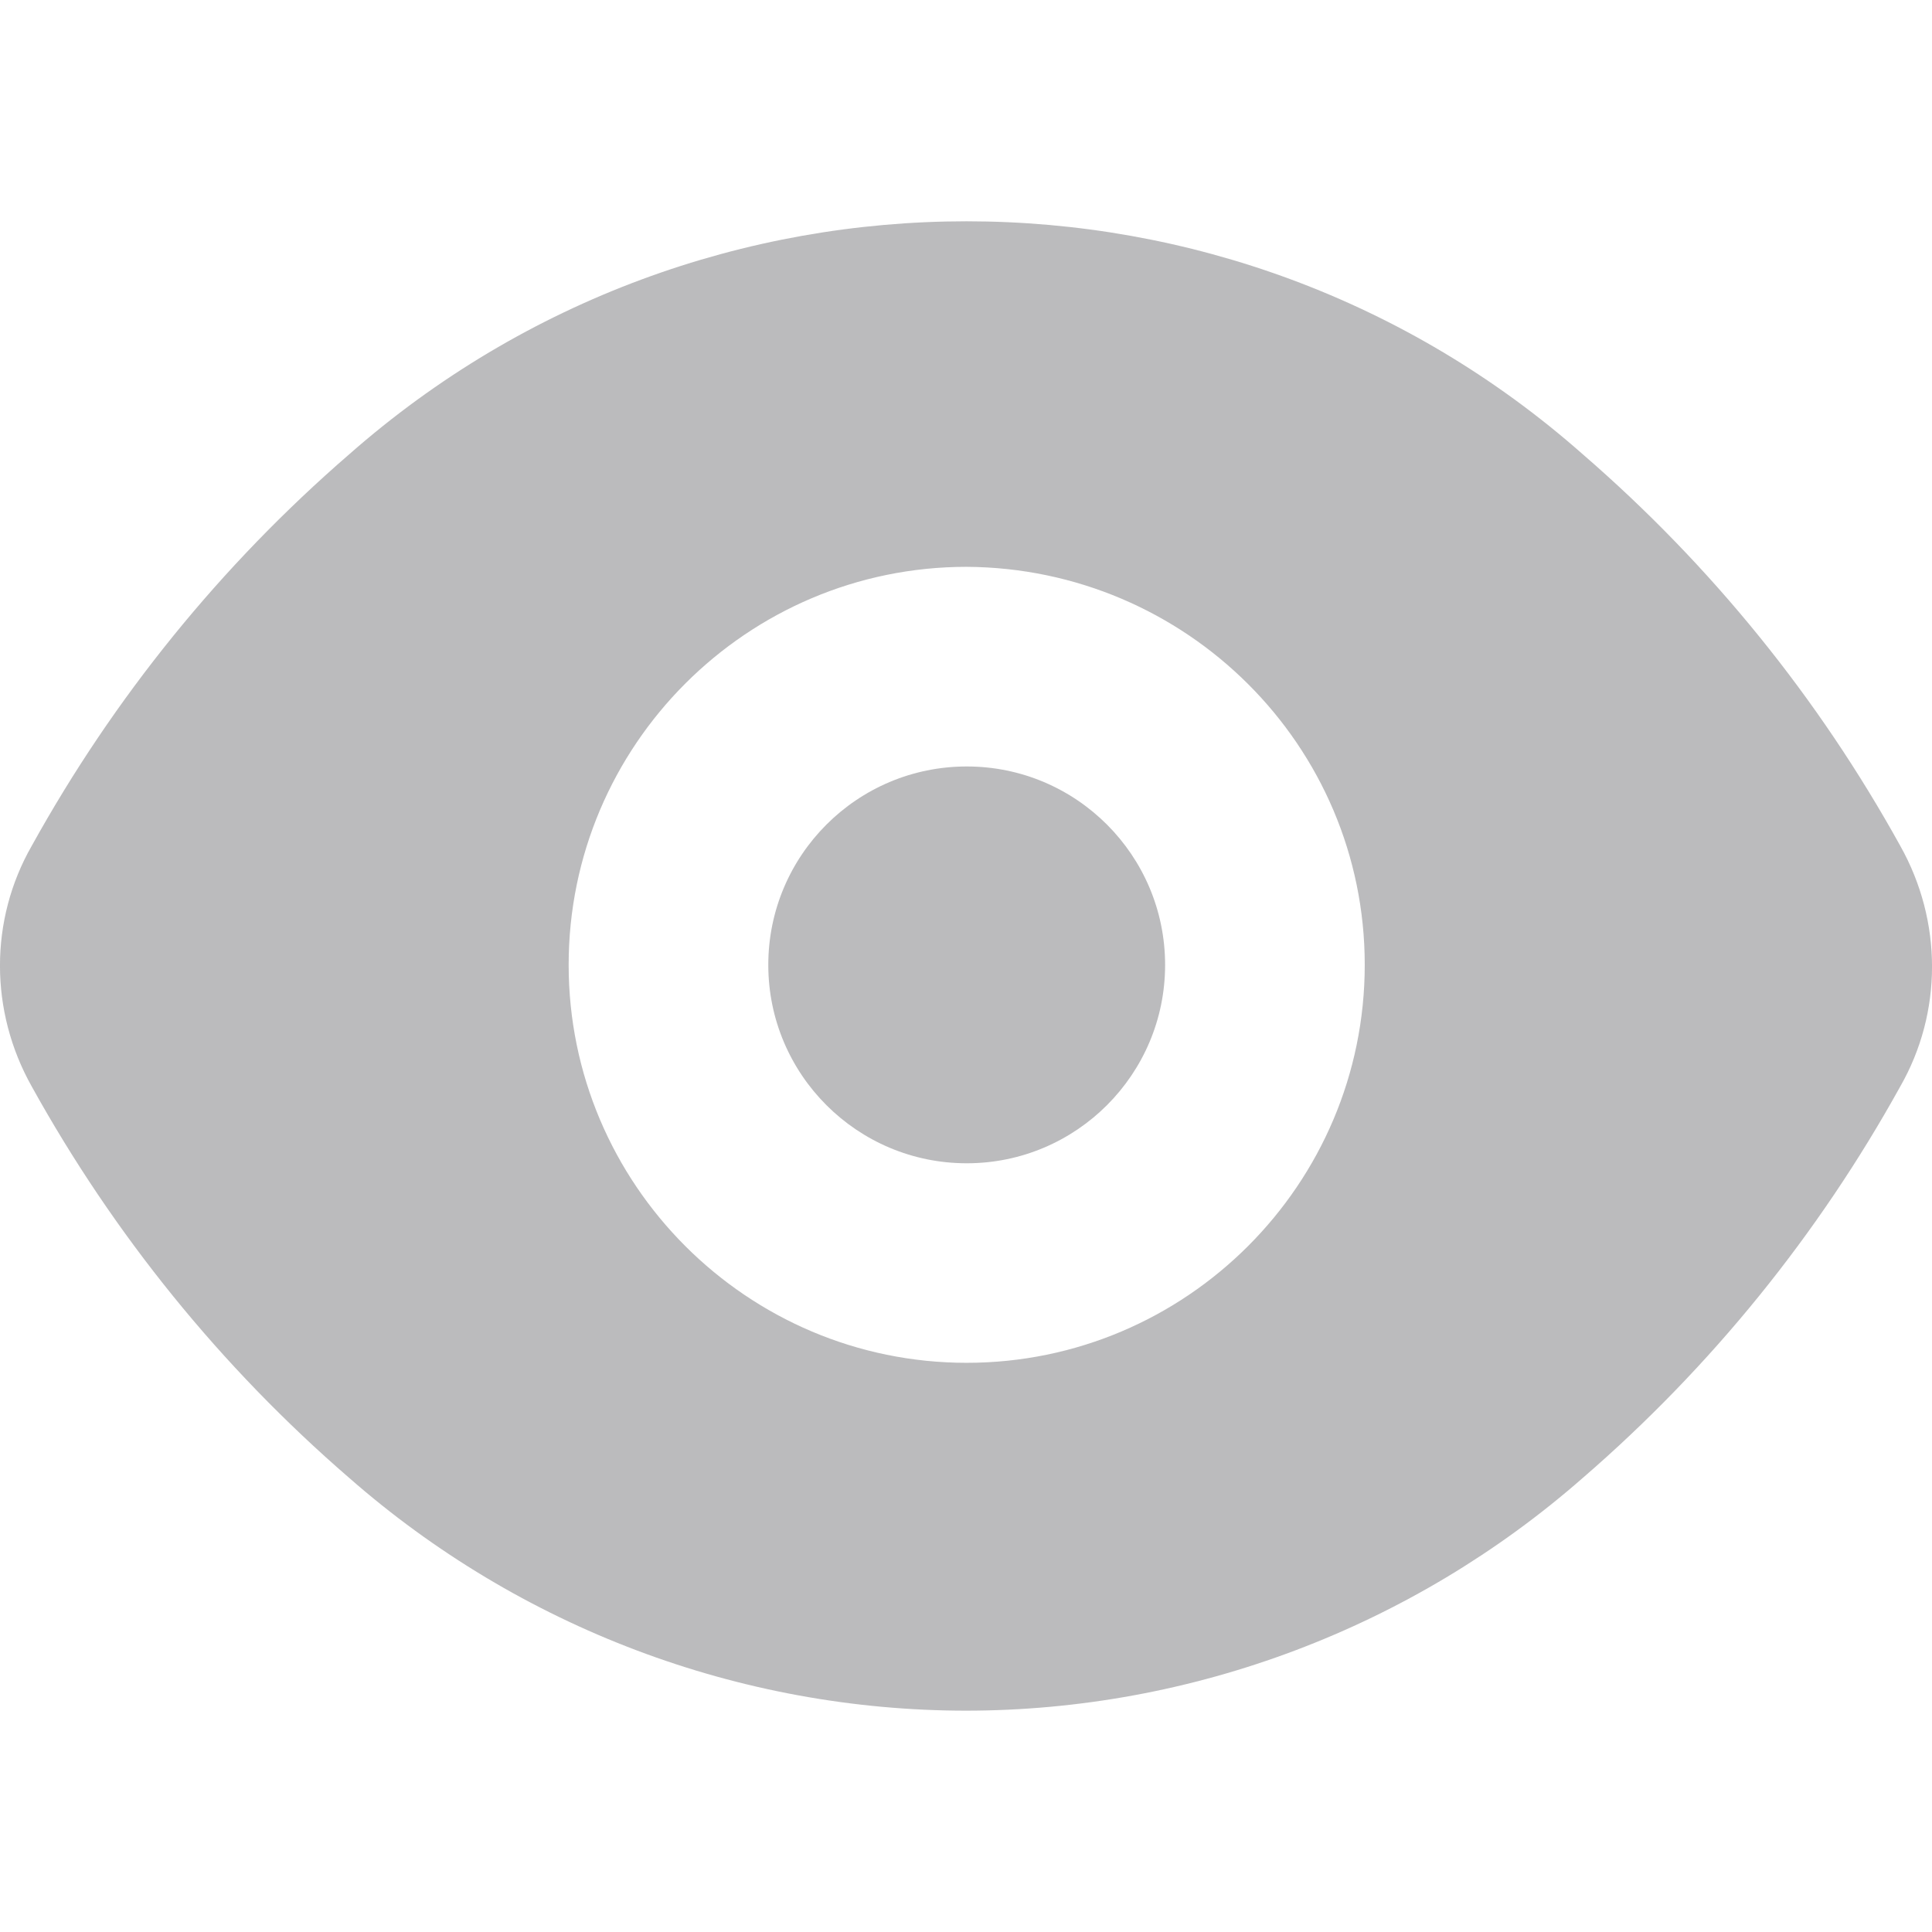 <svg width="18" height="18" viewBox="0 0 18 18" fill="none" xmlns="http://www.w3.org/2000/svg">
<path d="M9.006 15.938C6.887 15.938 4.842 15.162 3.253 13.769C2.057 12.735 1.06 11.502 0.296 10.123C-0.099 9.42 -0.099 8.57 0.296 7.88C1.06 6.5 2.057 5.268 3.253 4.233C6.542 1.338 11.47 1.338 14.747 4.233C15.943 5.268 16.941 6.5 17.704 7.88C18.099 8.583 18.099 9.433 17.704 10.123C16.941 11.502 15.943 12.735 14.747 13.769C13.158 15.162 11.113 15.938 8.994 15.938H9.006ZM9.006 5.281C6.961 5.281 5.298 6.944 5.298 8.989C5.298 11.034 6.961 12.697 9.006 12.697C11.051 12.697 12.715 11.034 12.715 8.989C12.715 6.944 11.051 5.293 9.006 5.281Z" fill="#BBBBBD"/>
<path d="M9.007 10.838C10.027 10.838 10.855 10.01 10.855 8.99C10.855 7.969 10.027 7.141 9.007 7.141C7.986 7.141 7.158 7.969 7.158 8.99C7.158 10.01 7.986 10.838 9.007 10.838Z" fill="#BBBBBD"/>
</svg>
